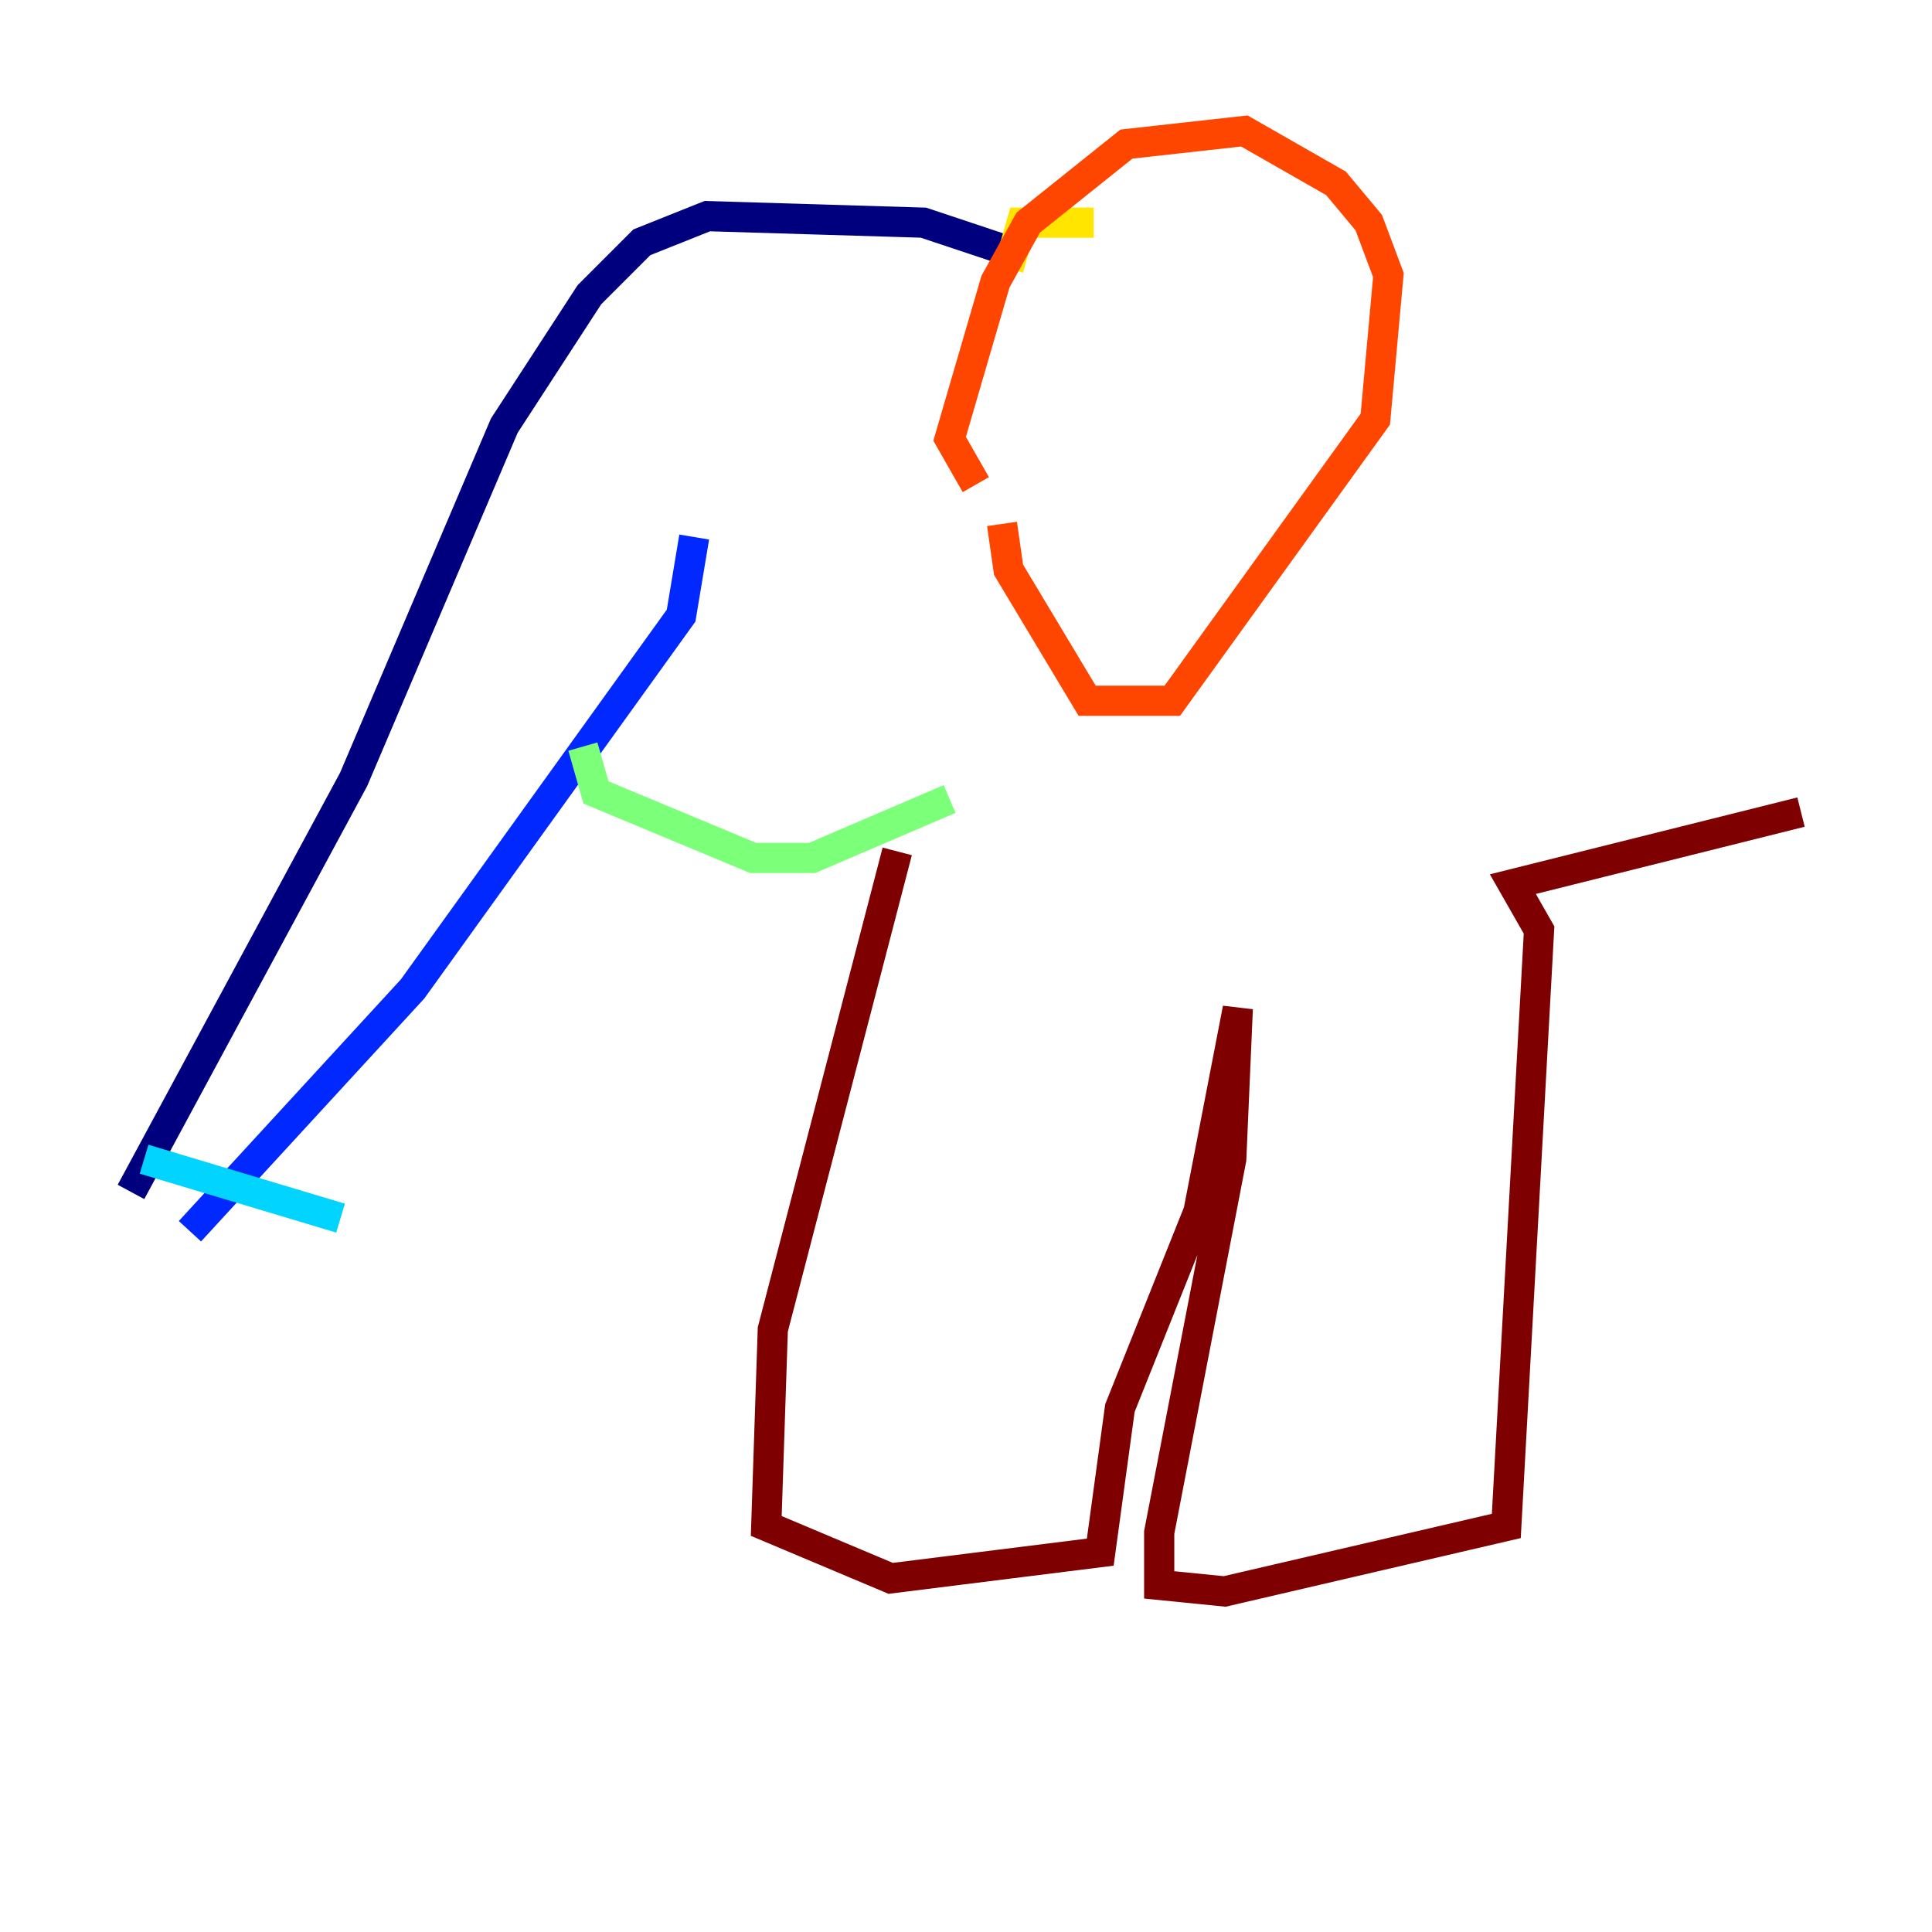 <?xml version="1.0" encoding="utf-8" ?>
<svg baseProfile="tiny" height="128" version="1.2" viewBox="0,0,128,128" width="128" xmlns="http://www.w3.org/2000/svg" xmlns:ev="http://www.w3.org/2001/xml-events" xmlns:xlink="http://www.w3.org/1999/xlink"><defs /><polyline fill="none" points="66.386,16.488 61.18,14.752 46.861,14.319 42.522,16.054 39.051,19.525 33.41,28.203 23.43,51.634 8.678,78.969" stroke="#00007f" stroke-width="2" /><polyline fill="none" points="45.993,35.58 45.125,40.786 27.336,65.519 12.583,81.573" stroke="#0028ff" stroke-width="2" /><polyline fill="none" points="9.546,76.8 22.563,80.705" stroke="#00d4ff" stroke-width="2" /><polyline fill="none" points="38.617,49.464 39.485,52.502 49.898,56.841 53.803,56.841 62.915,52.936" stroke="#7cff79" stroke-width="2" /><polyline fill="none" points="72.461,14.752 67.688,14.752 66.82,17.79" stroke="#ffe500" stroke-width="2" /><polyline fill="none" points="64.651,32.108 62.915,29.071 65.953,18.658 68.122,14.752 74.63,9.546 82.441,8.678 88.515,12.149 90.685,14.752 91.986,18.224 91.119,27.77 77.668,46.427 72.027,46.427 66.82,37.749 66.386,34.712" stroke="#ff4600" stroke-width="2" /><polyline fill="none" points="59.444,56.407 51.2,88.081 50.766,101.098 59.01,104.57 72.895,102.834 74.197,93.288 79.403,80.271 82.007,66.82 81.573,76.8 76.8,101.532 76.8,105.003 81.139,105.437 99.797,101.098 101.966,61.614 100.231,58.576 119.322,53.803" stroke="#7f0000" stroke-width="2" /></svg>